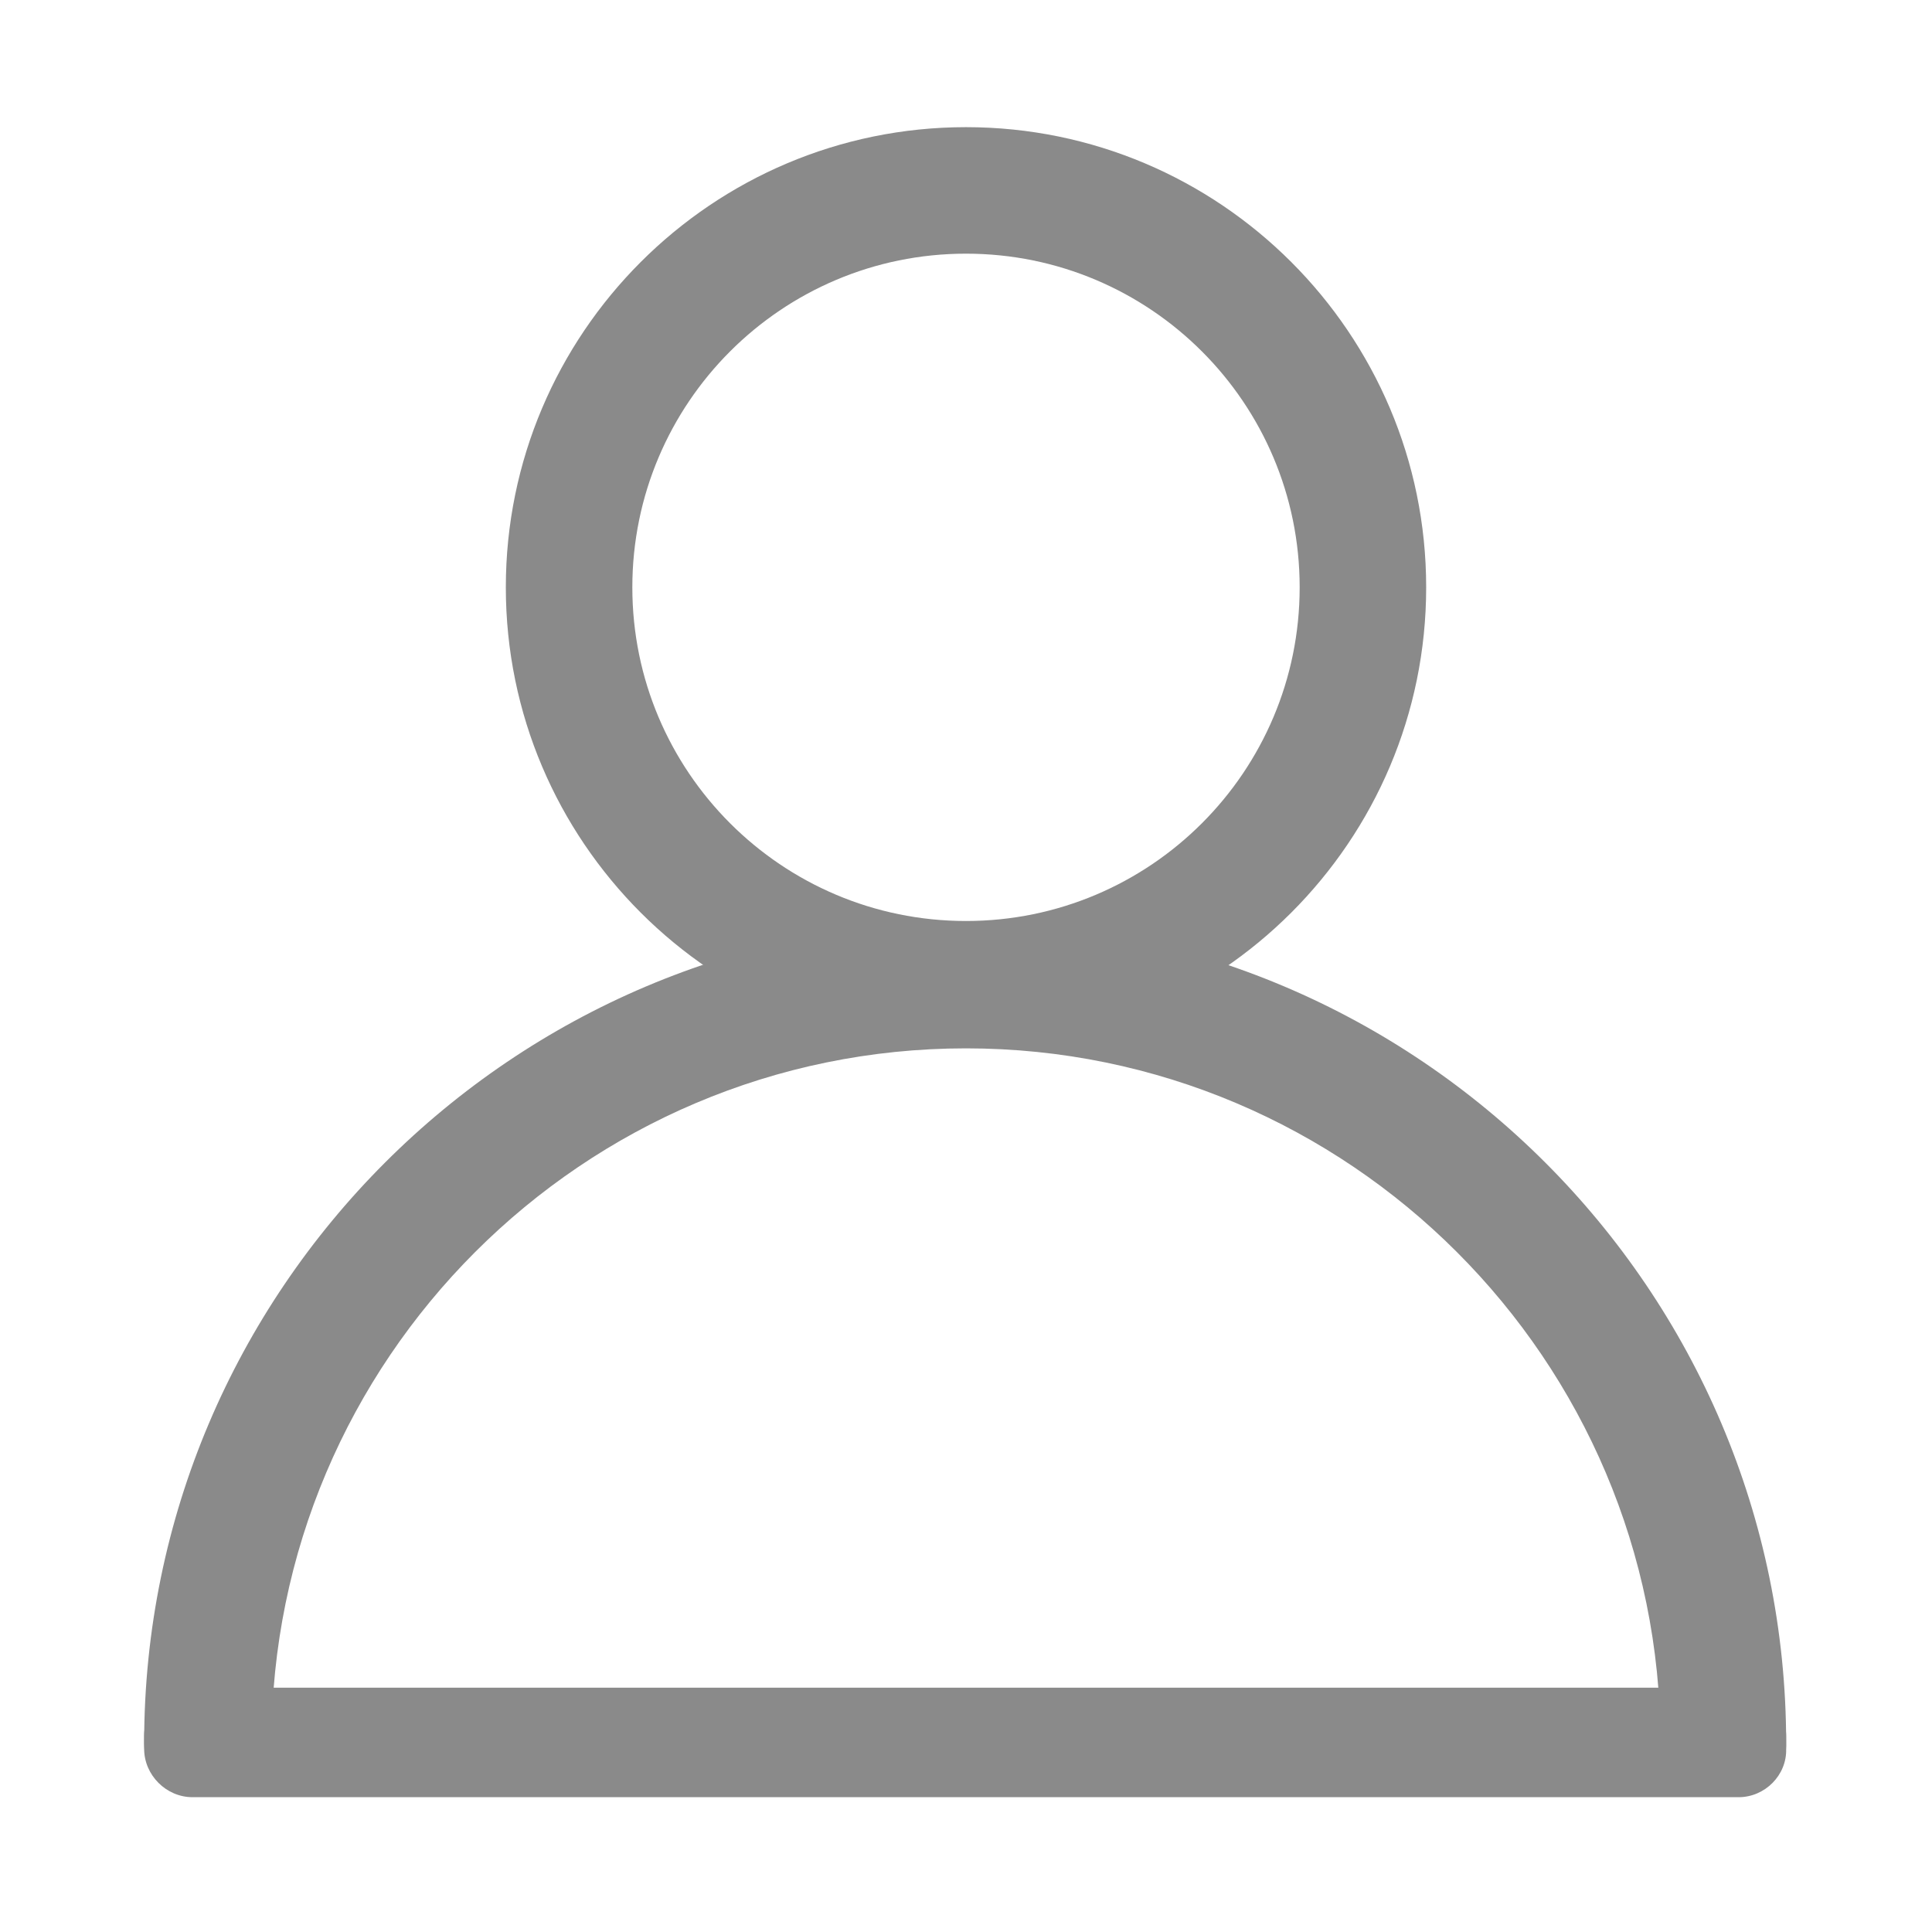 <?xml version="1.0" standalone="no"?><!DOCTYPE svg PUBLIC "-//W3C//DTD SVG 1.1//EN" "http://www.w3.org/Graphics/SVG/1.1/DTD/svg11.dtd"><svg t="1618393270499" class="icon" viewBox="0 0 1024 1024" version="1.1" xmlns="http://www.w3.org/2000/svg" p-id="2026" xmlns:xlink="http://www.w3.org/1999/xlink" width="200" height="200"><defs><style type="text/css"></style></defs><path d="M512 555.2c-134.55 0-243.9-109.35-243.9-243.9 0-134.55 109.35-243.9 243.9-243.9s243.9 109.35 243.9 243.9c0 134.55-109.35 243.9-243.9 243.9z m0-420.75c-97.65 0-176.85 79.2-176.85 176.85 0 97.65 79.2 176.85 176.85 176.85s176.85-79.2 176.85-176.85c0-97.65-79.2-176.85-176.85-176.85z" fill="#8a8a8a" p-id="2027"></path><path d="M913.85 952.1c-18.45 0-33.75-9.9-33.75-28.35 0-202.95-165.15-368.1-368.1-368.1s-368.1 165.15-368.1 368.1c0 18.45-14.85 28.35-33.75 28.35s-33.75-9.9-33.75-28.35c0-239.85 195.3-435.15 435.15-435.15s435.15 195.3 435.15 435.15c0.45 18.45-14.4 28.35-32.85 28.35z" fill="#8a8a8a" p-id="2028"></path><path d="M921.5 952.55H102.05c-13.95 0-25.65-11.7-25.65-25.65v-6.75c0-13.95 11.7-25.65 25.65-25.65h819c13.95 0 25.65 11.7 25.65 25.65v6.75c0.45 13.95-11.25 25.65-25.2 25.65z" fill="#8a8a8a" p-id="2029"></path></svg>